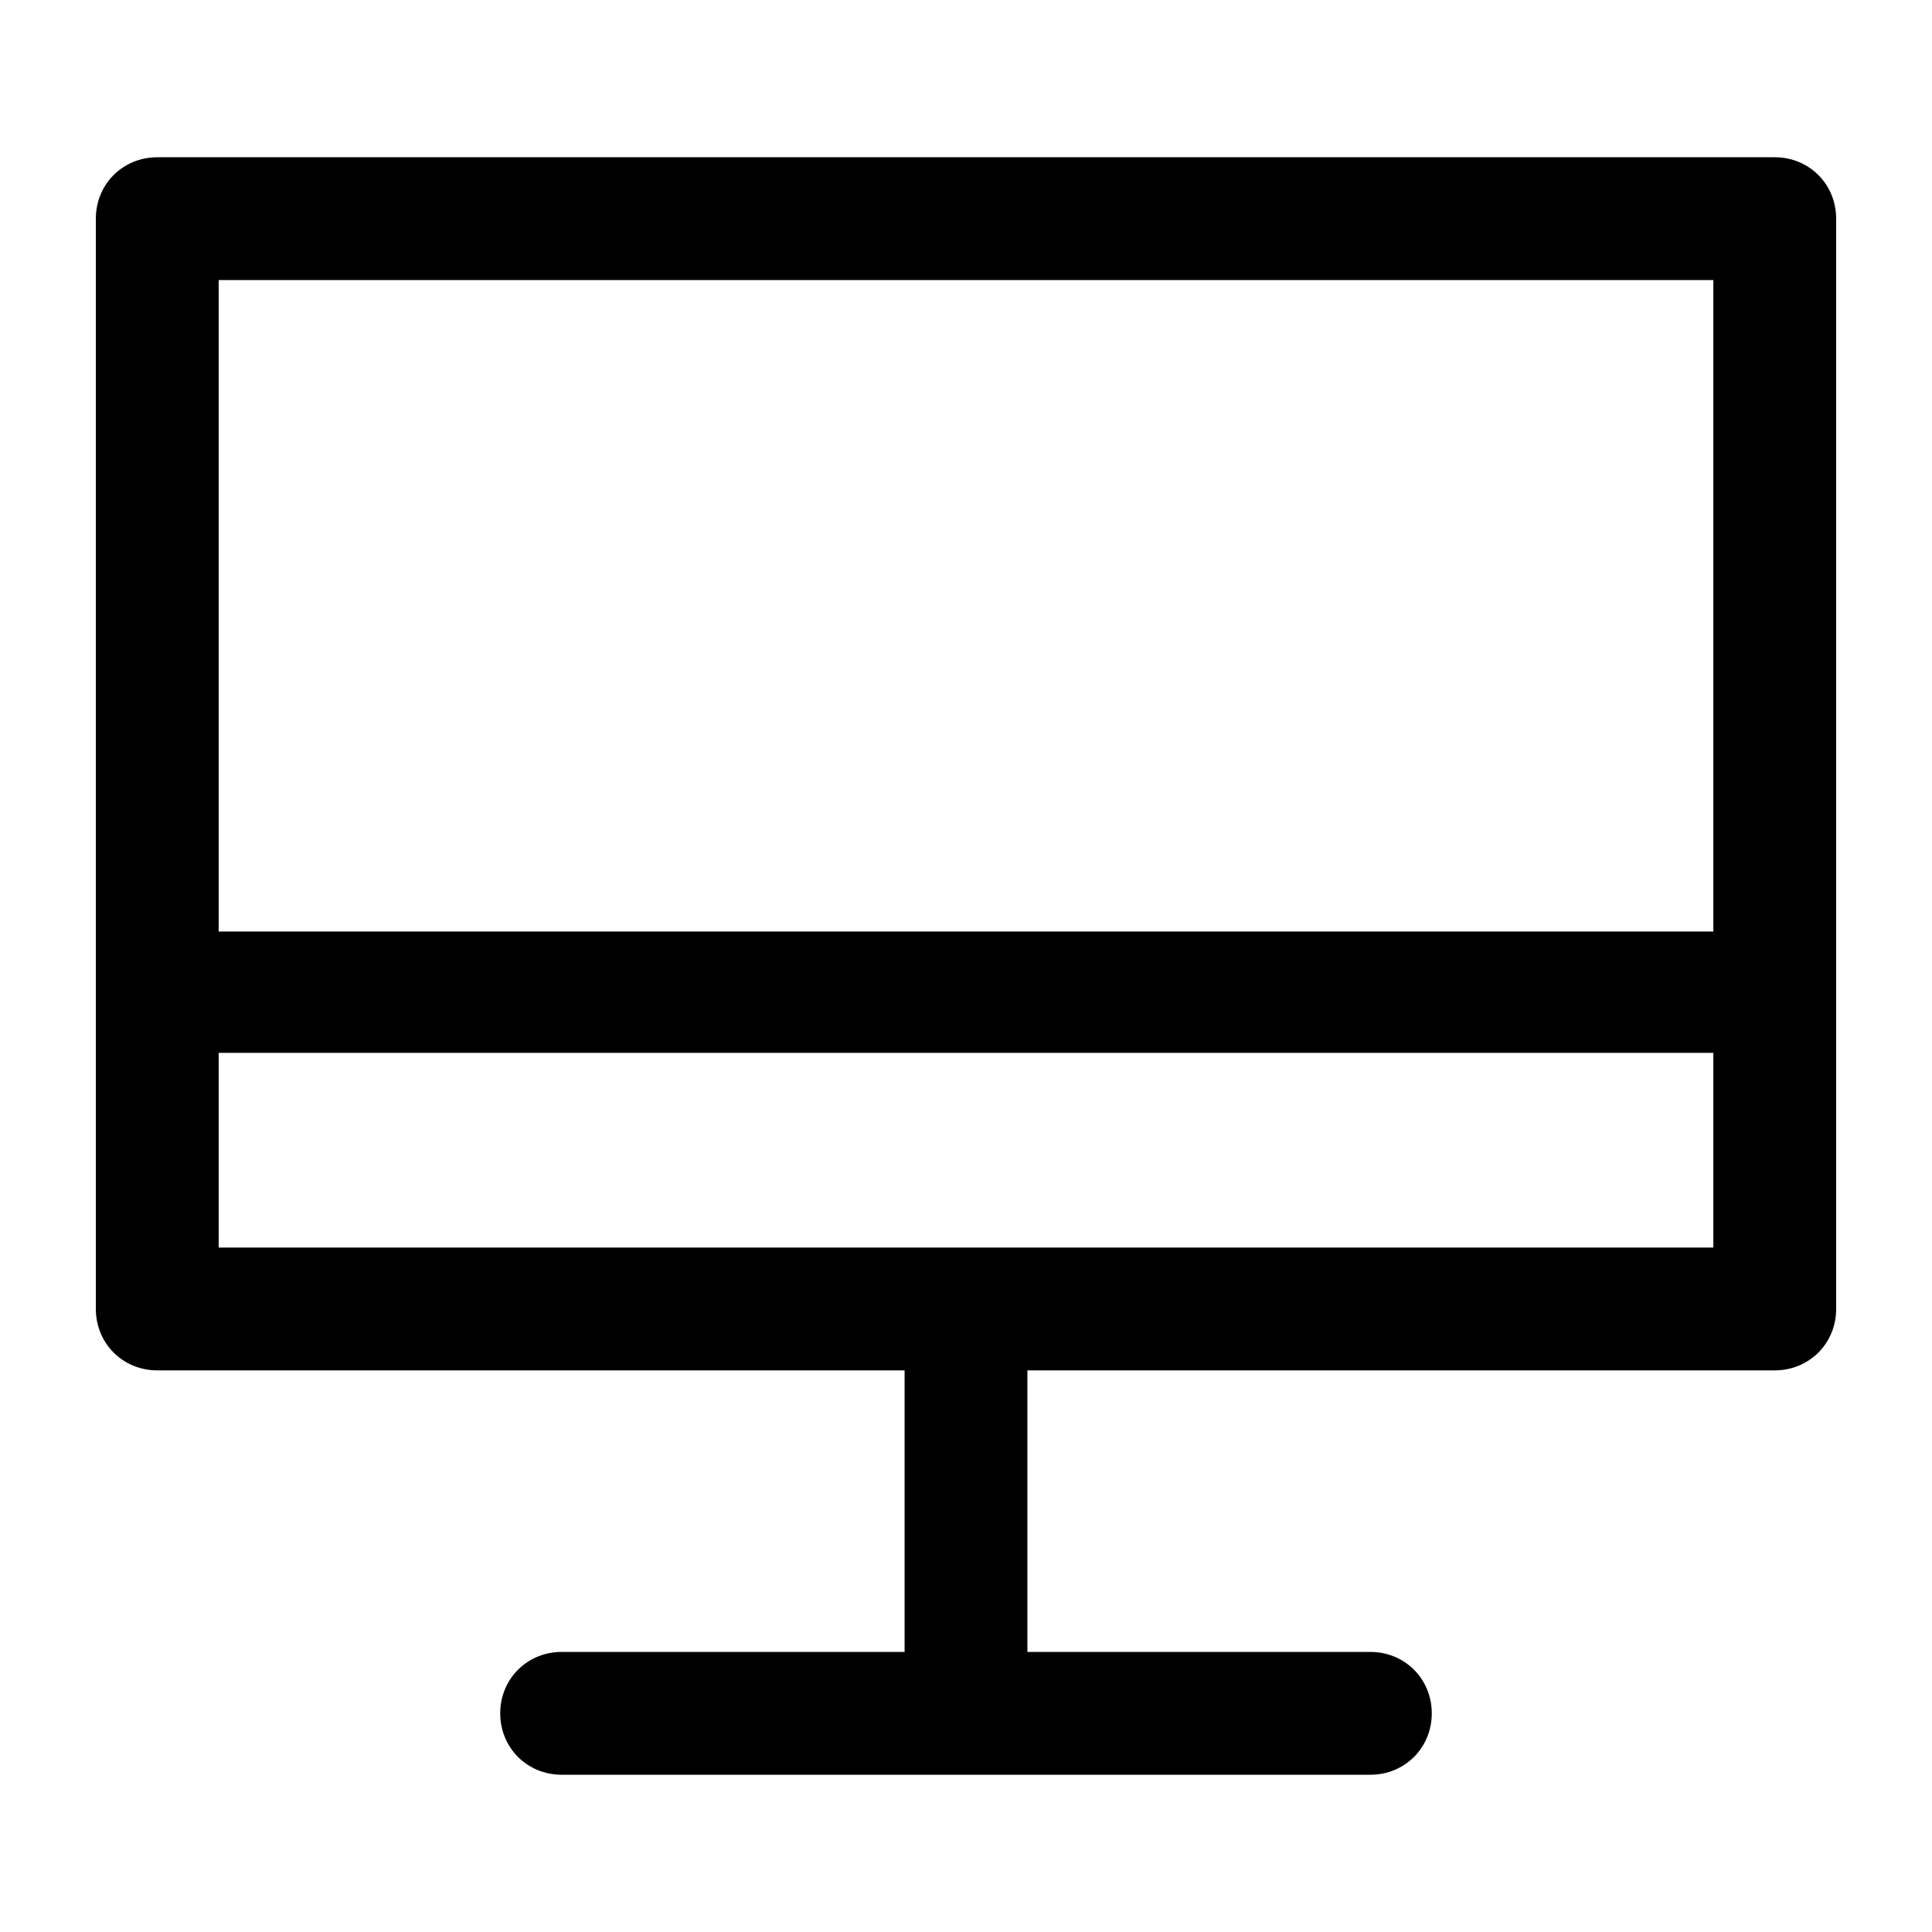 <svg xmlns="http://www.w3.org/2000/svg" viewBox="0 0 129 129"><path d="M118.5 10.5h-108c-2.3 0-4.1 1.8-4.1 4.1V87.4c0 2.3 1.8 4.1 4.1 4.1h49.9v18.8H37.5c-2.3 0-4.1 1.8-4.1 4.1s1.8 4.1 4.1 4.1h54c2.3 0 4.1-1.8 4.1-4.1s-1.8-4.1-4.1-4.1H68.6V91.5h49.9c2.3 0 4.1-1.8 4.1-4.1V14.6c0-2.3-1.8-4.1-4.1-4.1zm-4.1 72.8H14.6v-13h99.8v13zm0-21.1H14.6V18.7h99.8v43.5z"/></svg>